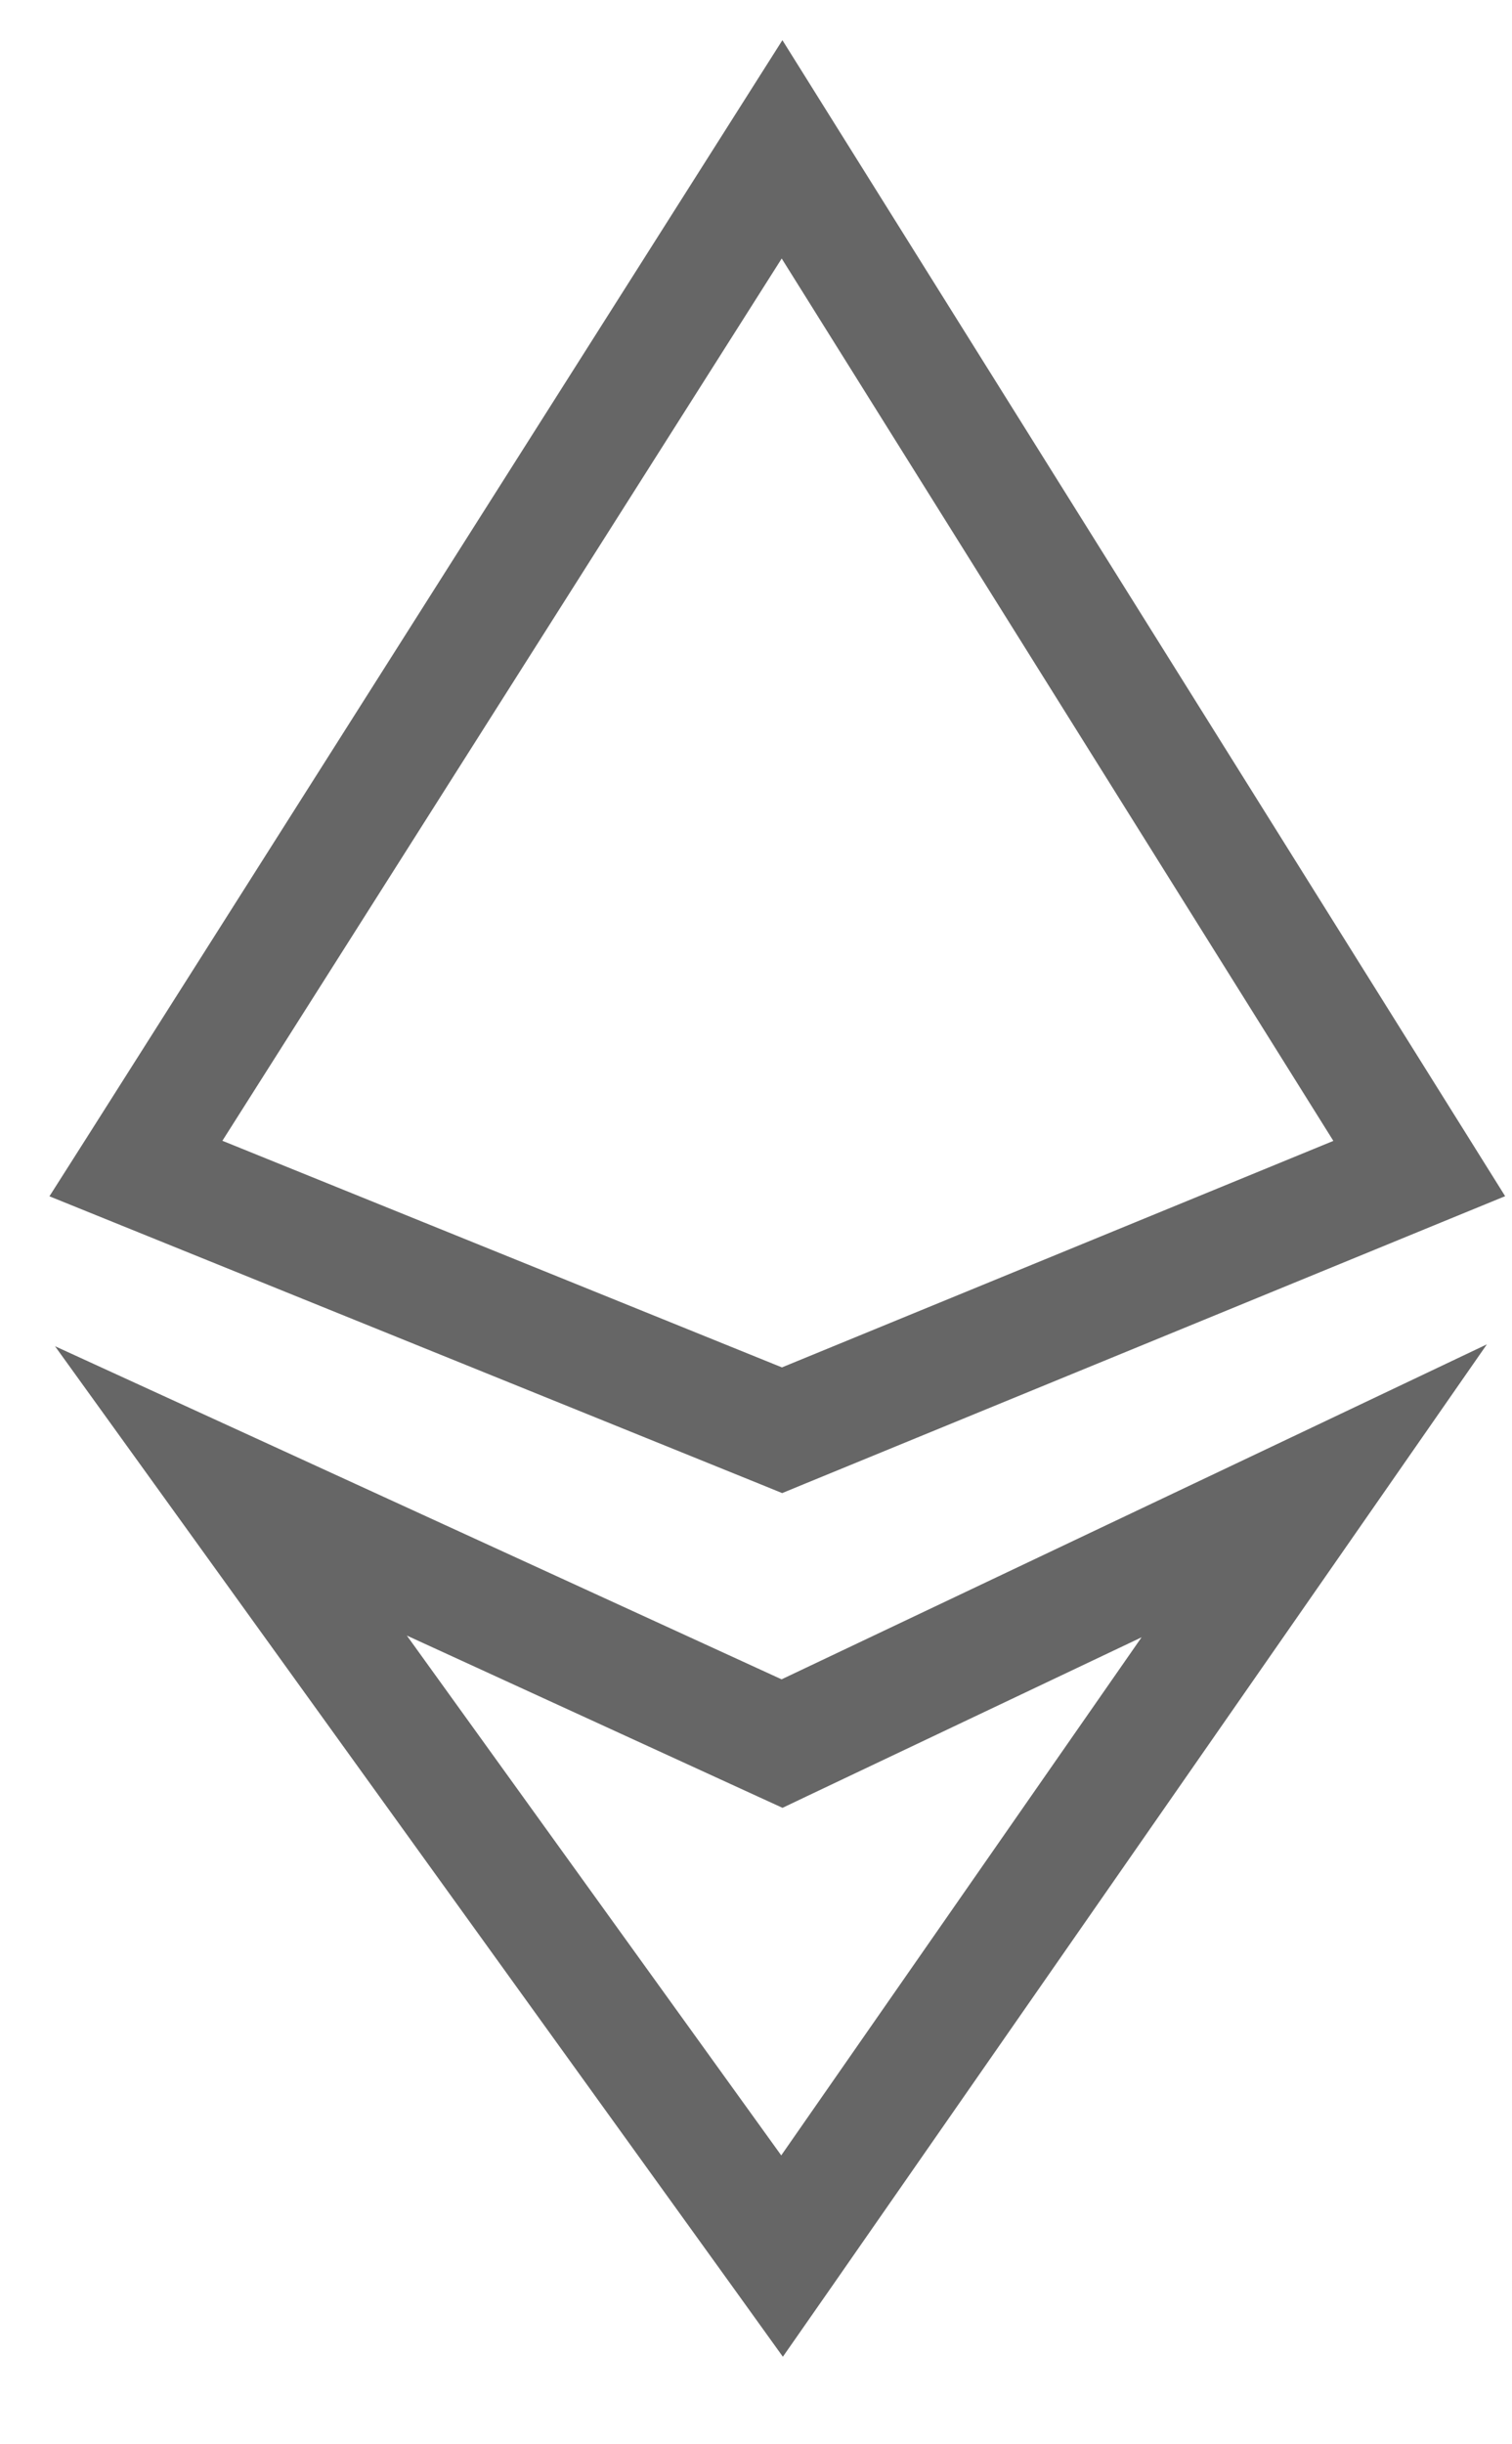 <svg width="13" height="21" viewBox="0 0 13 21" fill="none" xmlns="http://www.w3.org/2000/svg">
    <path fill-rule="evenodd" clip-rule="evenodd" d="M7.148 1.018L6.727 0.345L6.302 1.015L0.747 9.772L0.425 10.278L0.981 10.503L6.536 12.751L6.725 12.828L6.914 12.75L12.392 10.502L12.941 10.277L12.627 9.775L7.148 1.018ZM6.723 11.748L1.912 9.801L6.721 2.221L11.464 9.802L6.723 11.748ZM11.71 13.094L12.784 11.55L11.085 12.357L6.72 14.428L2.194 12.354L0.473 11.566L1.58 13.101L6.319 19.675L6.731 20.248L7.135 19.669L11.71 13.094ZM6.717 18.518L3.498 14.052L6.516 15.435L6.728 15.532L6.938 15.432L9.815 14.067L6.717 18.518Z" fill="#666"/>
</svg>
